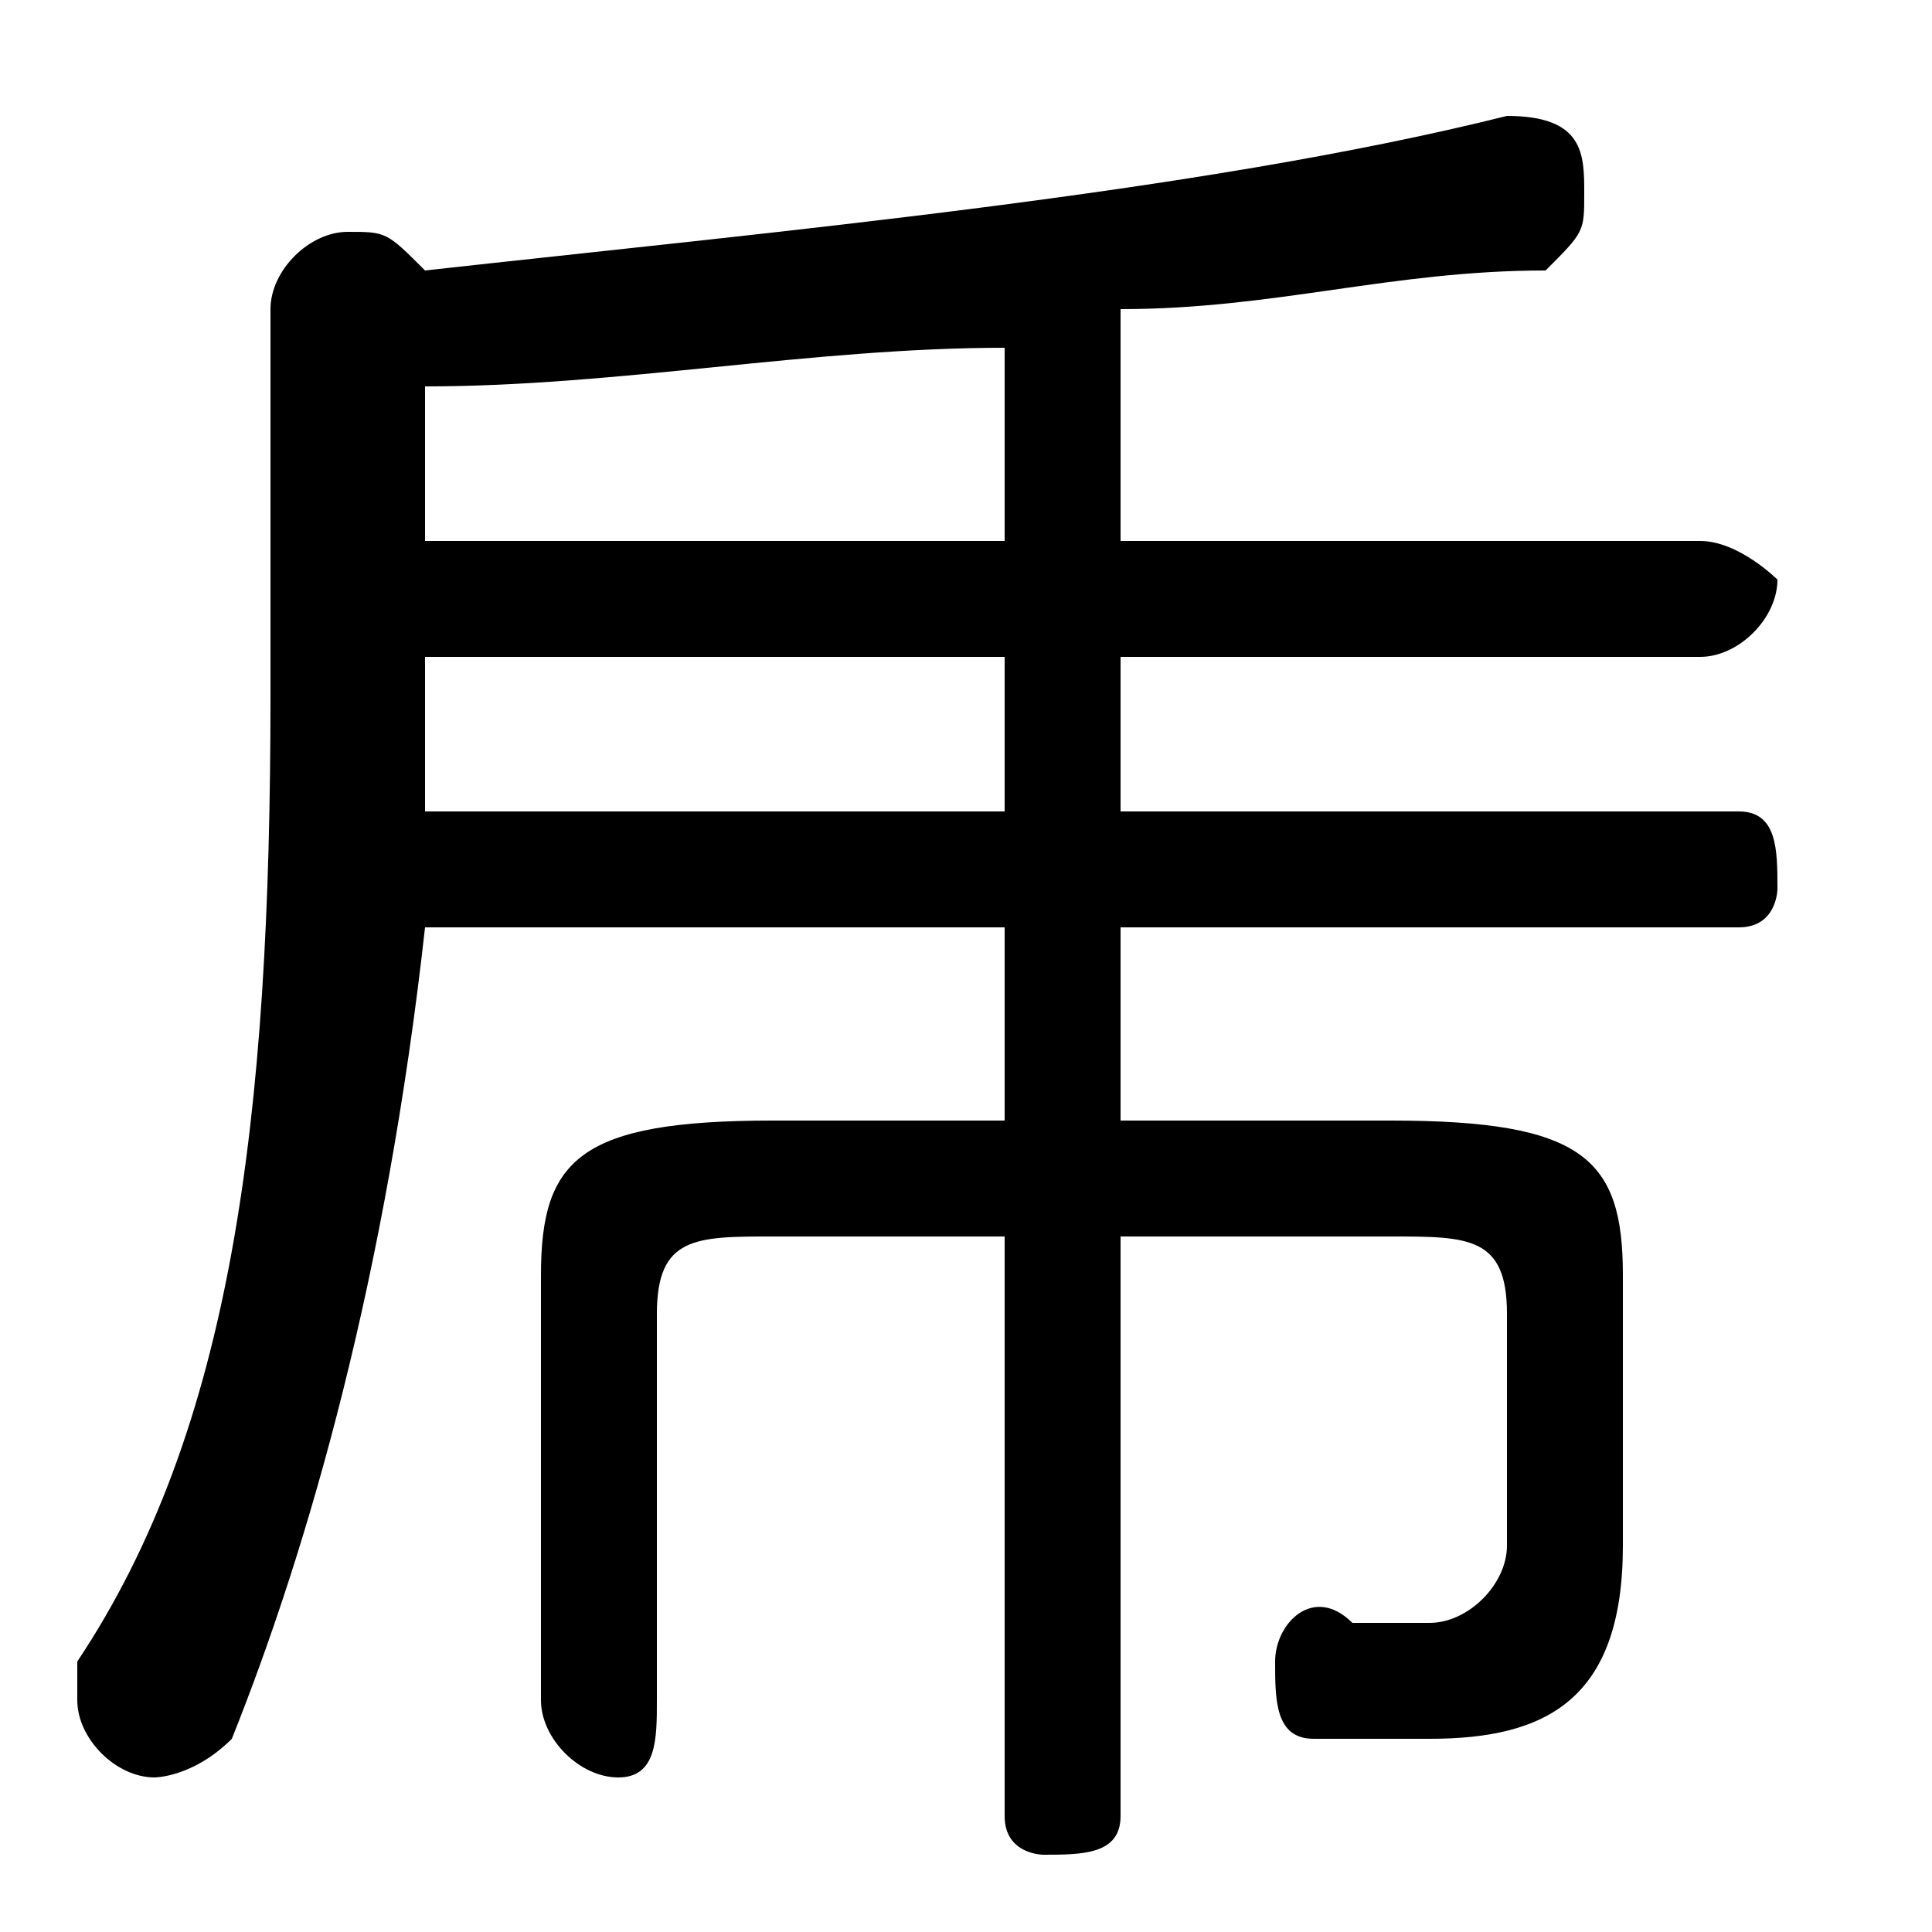 <svg xmlns="http://www.w3.org/2000/svg" viewBox="0 -44.0 50.0 50.0">
    <rect x="0" y="-44.0" width="50.0" height="50.0" fill="#808080" stroke="none"/>
    <g transform="scale(1, -1)">
        <!-- ボディの枠 -->
        <rect x="0" y="-6.0" width="50.0" height="50.0"
            stroke="white" fill="white"/>
        <!-- グリフ座標系の原点 -->
        <circle cx="0" cy="0" r="5" fill="white"/>
        <!-- グリフのアウトライン -->
        <g style="fill:black;stroke:#000000;stroke-width:0;stroke-linecap:round;stroke-linejoin:round;">
        <path d="M 26.0 20.0 L 26.0 15.0 L 20.0 15.0 C 15.0 15.0 14.0 14.0 14.0 11.0 L 14.0 0.0 C 14.0 -1.0 15.0 -2.0 16.0 -2.0 C 17.0 -2.0 17.0 -1.0 17.0 0.0 L 17.0 10.0 C 17.0 12.0 18.0 12.0 20.0 12.0 L 26.0 12.0 L 26.0 -3.0 C 26.0 -4.0 27.0 -4.0 27.0 -4.0 C 28.0 -4.0 29.0 -4.0 29.0 -3.0 L 29.0 12.0 L 36.0 12.0 C 38.0 12.0 39.0 12.0 39.0 10.0 L 39.0 4.0 C 39.0 3.0 38.0 2.0 37.0 2.0 C 36.0 2.0 36.0 2.0 35.0 2.0 C 34.0 3.0 33.0 2.0 33.0 1.0 C 33.0 0.0 33.0 -1.0 34.0 -1.0 C 35.0 -1.0 36.0 -1.0 37.0 -1.0 C 40.0 -1.0 42.0 0.0 42.0 4.0 L 42.0 11.0 C 42.0 14.0 41.0 15.0 36.0 15.0 L 29.0 15.0 L 29.0 20.0 L 45.0 20.0 C 46.0 20.0 46.0 21.0 46.0 21.0 C 46.0 22.0 46.0 23.0 45.0 23.0 L 29.0 23.0 L 29.0 27.0 L 44.0 27.0 C 45.0 27.0 46.0 28.0 46.0 29.0 C 46.0 29.0 45.0 30.0 44.0 30.0 L 29.0 30.0 L 29.0 36.0 C 33.0 36.0 36.0 37.0 40.0 37.0 C 41.0 38.0 41.0 38.0 41.0 39.0 C 41.0 40.0 41.0 41.0 39.0 41.0 C 39.0 41.0 39.0 41.0 39.0 41.0 C 31.0 39.0 20.0 38.0 11.0 37.0 C 10.0 38.0 10.0 38.0 9.0 38.0 C 8.0 38.0 7.0 37.0 7.0 36.0 L 7.0 26.0 C 7.0 15.0 6.0 7.0 2.0 1.0 C 2.0 0.0 2.0 0.0 2.0 -0.0 C 2.0 -1.0 3.0 -2.0 4.0 -2.0 C 4.0 -2.0 5.0 -2.0 6.0 -1.0 C 8.0 4.0 10.0 11.0 11.0 20.0 Z M 26.0 23.0 L 11.0 23.0 C 11.0 24.0 11.0 24.0 11.0 25.0 L 11.0 27.0 L 26.0 27.0 Z M 26.0 30.0 L 11.0 30.0 L 11.0 34.0 C 16.0 34.0 21.0 35.0 26.0 35.0 Z"/>
    </g>
    </g>
</svg>

